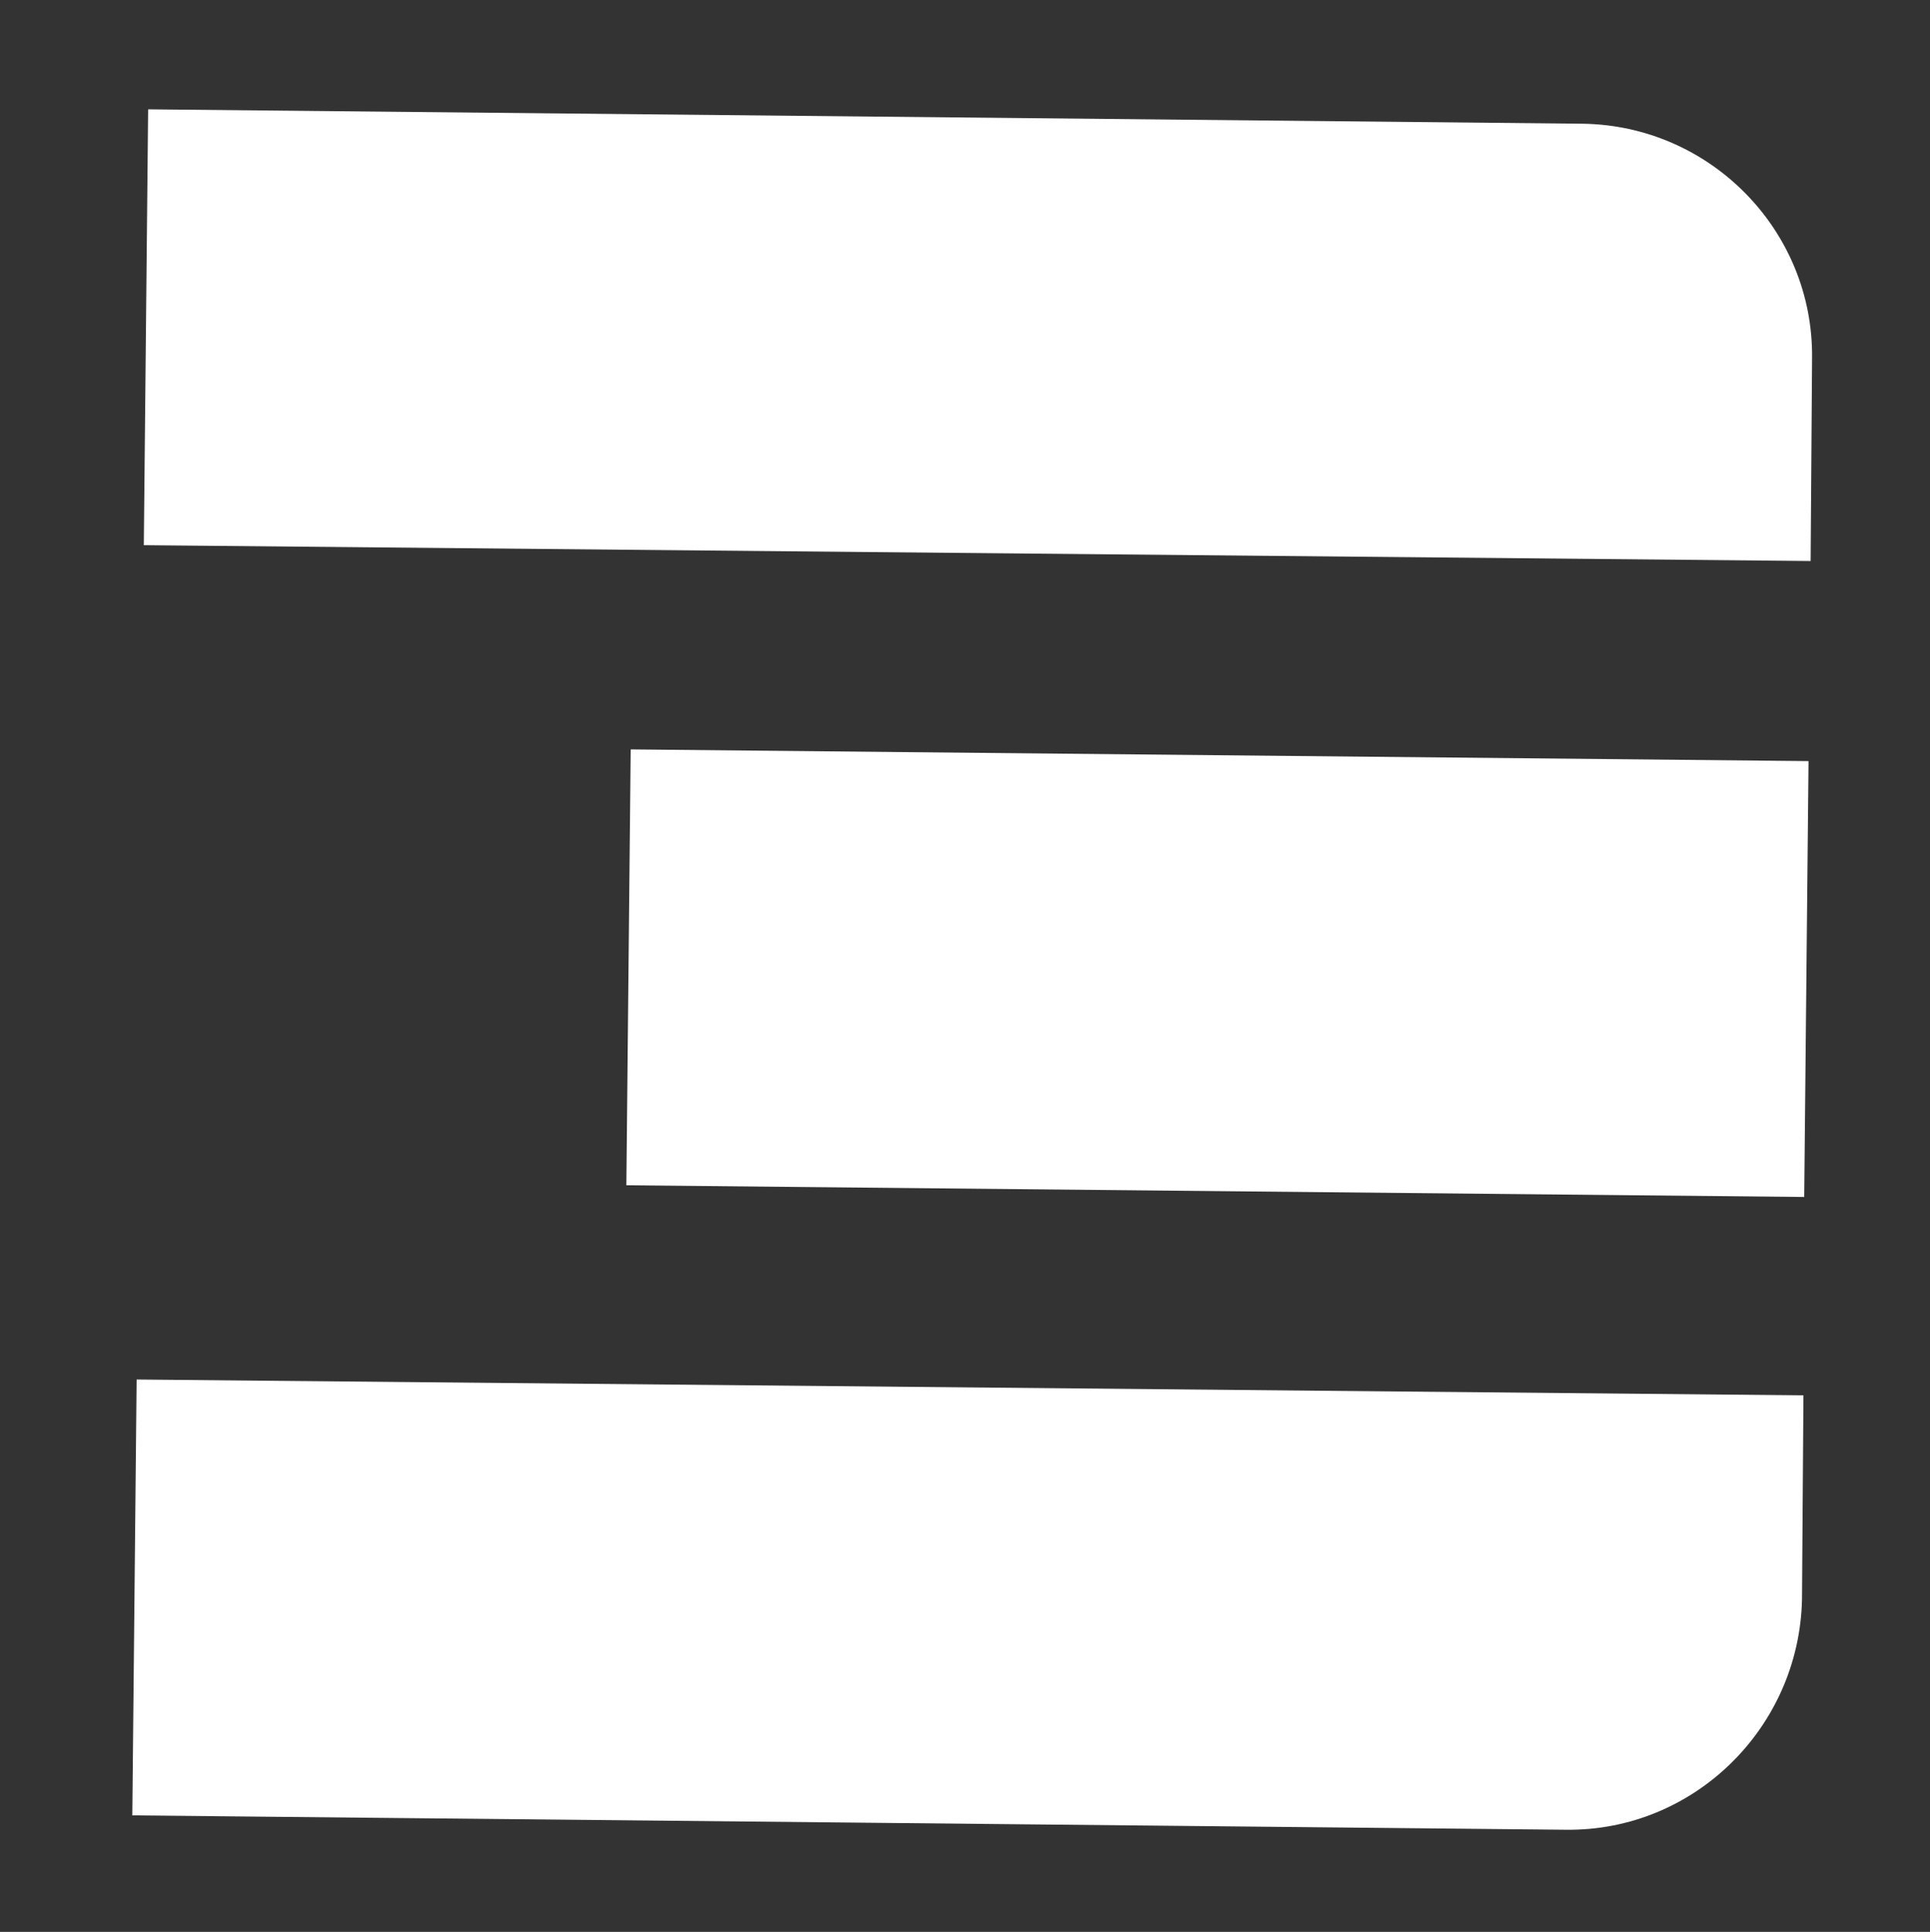 <?xml version="1.0" encoding="utf-8"?>
<!-- Generator: Adobe Illustrator 23.0.0, SVG Export Plug-In . SVG Version: 6.00 Build 0)  -->
<svg version="1.1" id="logo-svg" xmlns="http://www.w3.org/2000/svg" xmlns:xlink="http://www.w3.org/1999/xlink" x="0px" y="0px"
	 viewBox="0 0 134.2 134.3" style="enable-background:new 0 0 134.2 134.3;" xml:space="preserve">
<rect x="0" y="0" width="134.2" height="134.3" fill="#333333" stroke="none"/>
<style type="text/css">
	.st0{fill:#FFFFFF;}
</style>
<g>
	<g>
		<path class="st0" d="M125.9,39L10,37.9l0.3-30.3l99.7,1c8.9,0.1,16.1,7.4,16,16.3L125.9,39z"/>
		
			<rect x="43.7" y="52.5" transform="matrix(1 9.929005e-03 -9.929005e-03 1 0.676 -0.837)" class="st0" width="81.9" height="30.3"/>
		<path class="st0" d="M108.9,127.2l-99.7-1l0.3-30.3L125.4,97l-0.1,14.2C125.1,120.1,117.8,127.3,108.9,127.2z"/>
	</g>
</g>
</svg>
